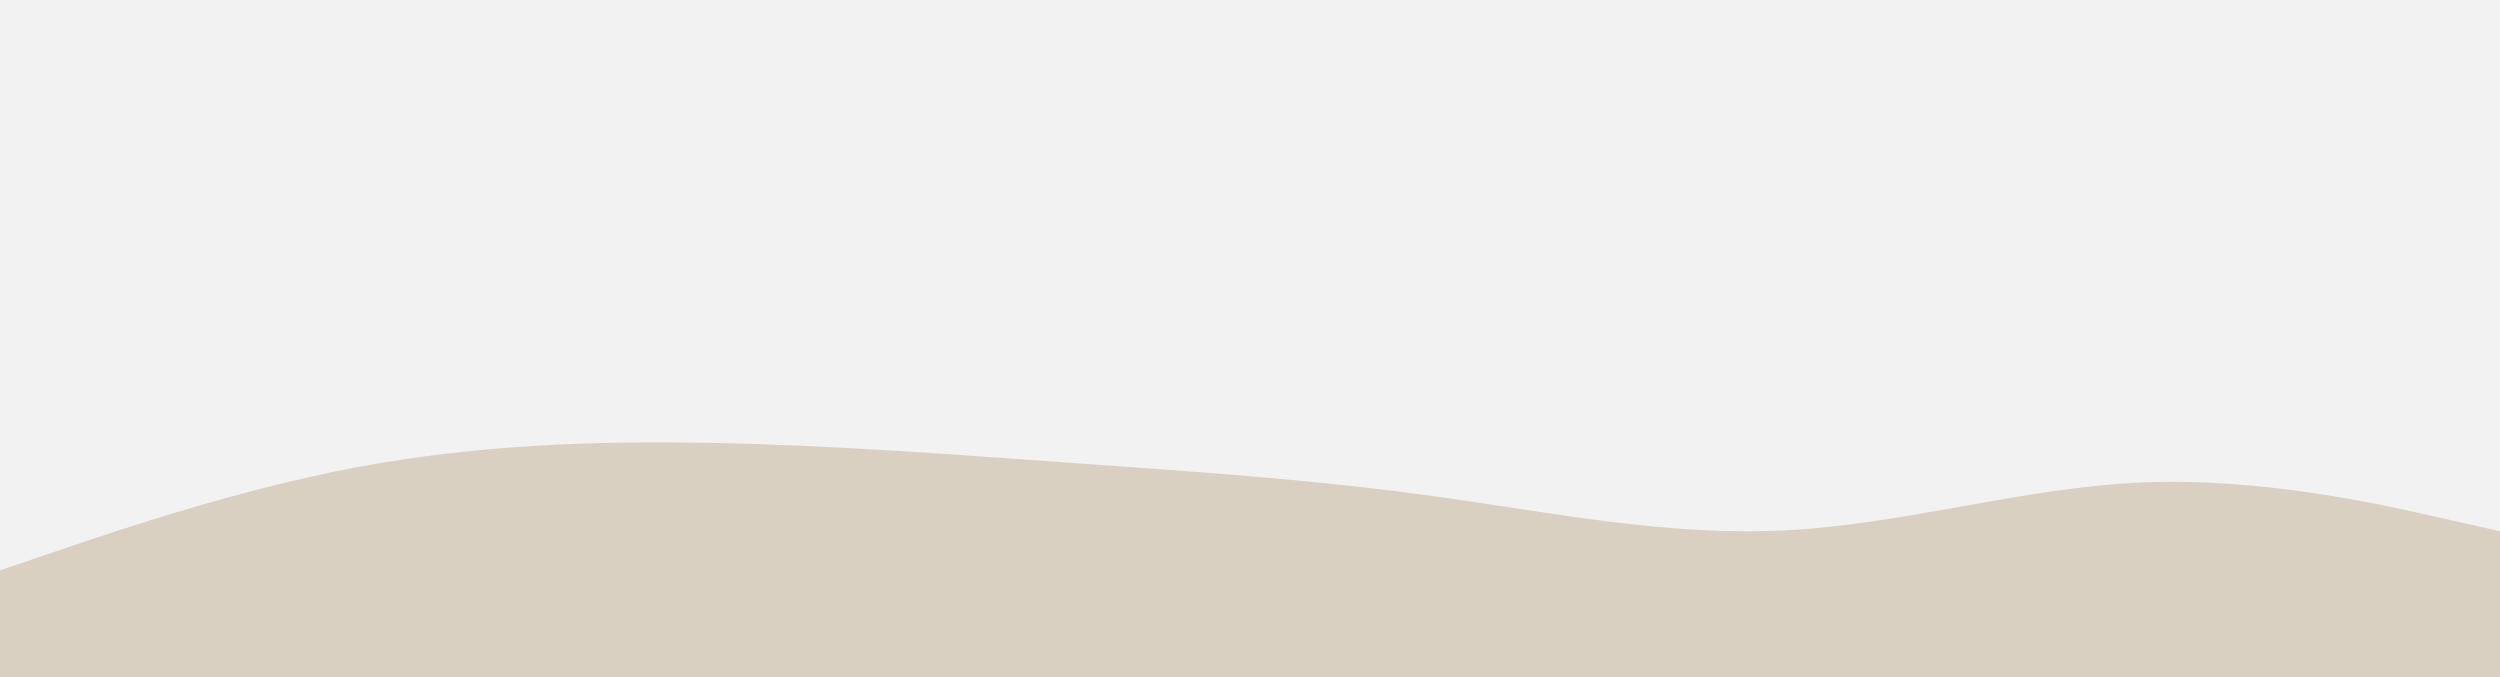<svg id="visual" viewBox="0 0 1920 520" width="1920" height="520" xmlns="http://www.w3.org/2000/svg" xmlns:xlink="http://www.w3.org/1999/xlink" version="1.1"><rect x="0" y="0" width="1920" height="520" fill="#F2f2f2"></rect><path d="M0 438L45.7 422.5C91.3 407 182.7 376 274.2 358.8C365.7 341.7 457.3 338.3 548.8 340.2C640.3 342 731.7 349 823 355.5C914.3 362 1005.7 368 1097 380.5C1188.3 393 1279.7 412 1371.2 407.3C1462.7 402.7 1554.3 374.3 1645.8 370.5C1737.3 366.7 1828.7 387.3 1874.3 397.7L1920 408L1920 521L1874.3 521C1828.7 521 1737.3 521 1645.8 521C1554.3 521 1462.7 521 1371.2 521C1279.7 521 1188.3 521 1097 521C1005.7 521 914.3 521 823 521C731.7 521 640.3 521 548.8 521C457.3 521 365.7 521 274.2 521C182.7 521 91.3 521 45.7 521L0 521Z" fill="#D9D0C1" stroke-linecap="round" stroke-linejoin="miter"></path></svg>